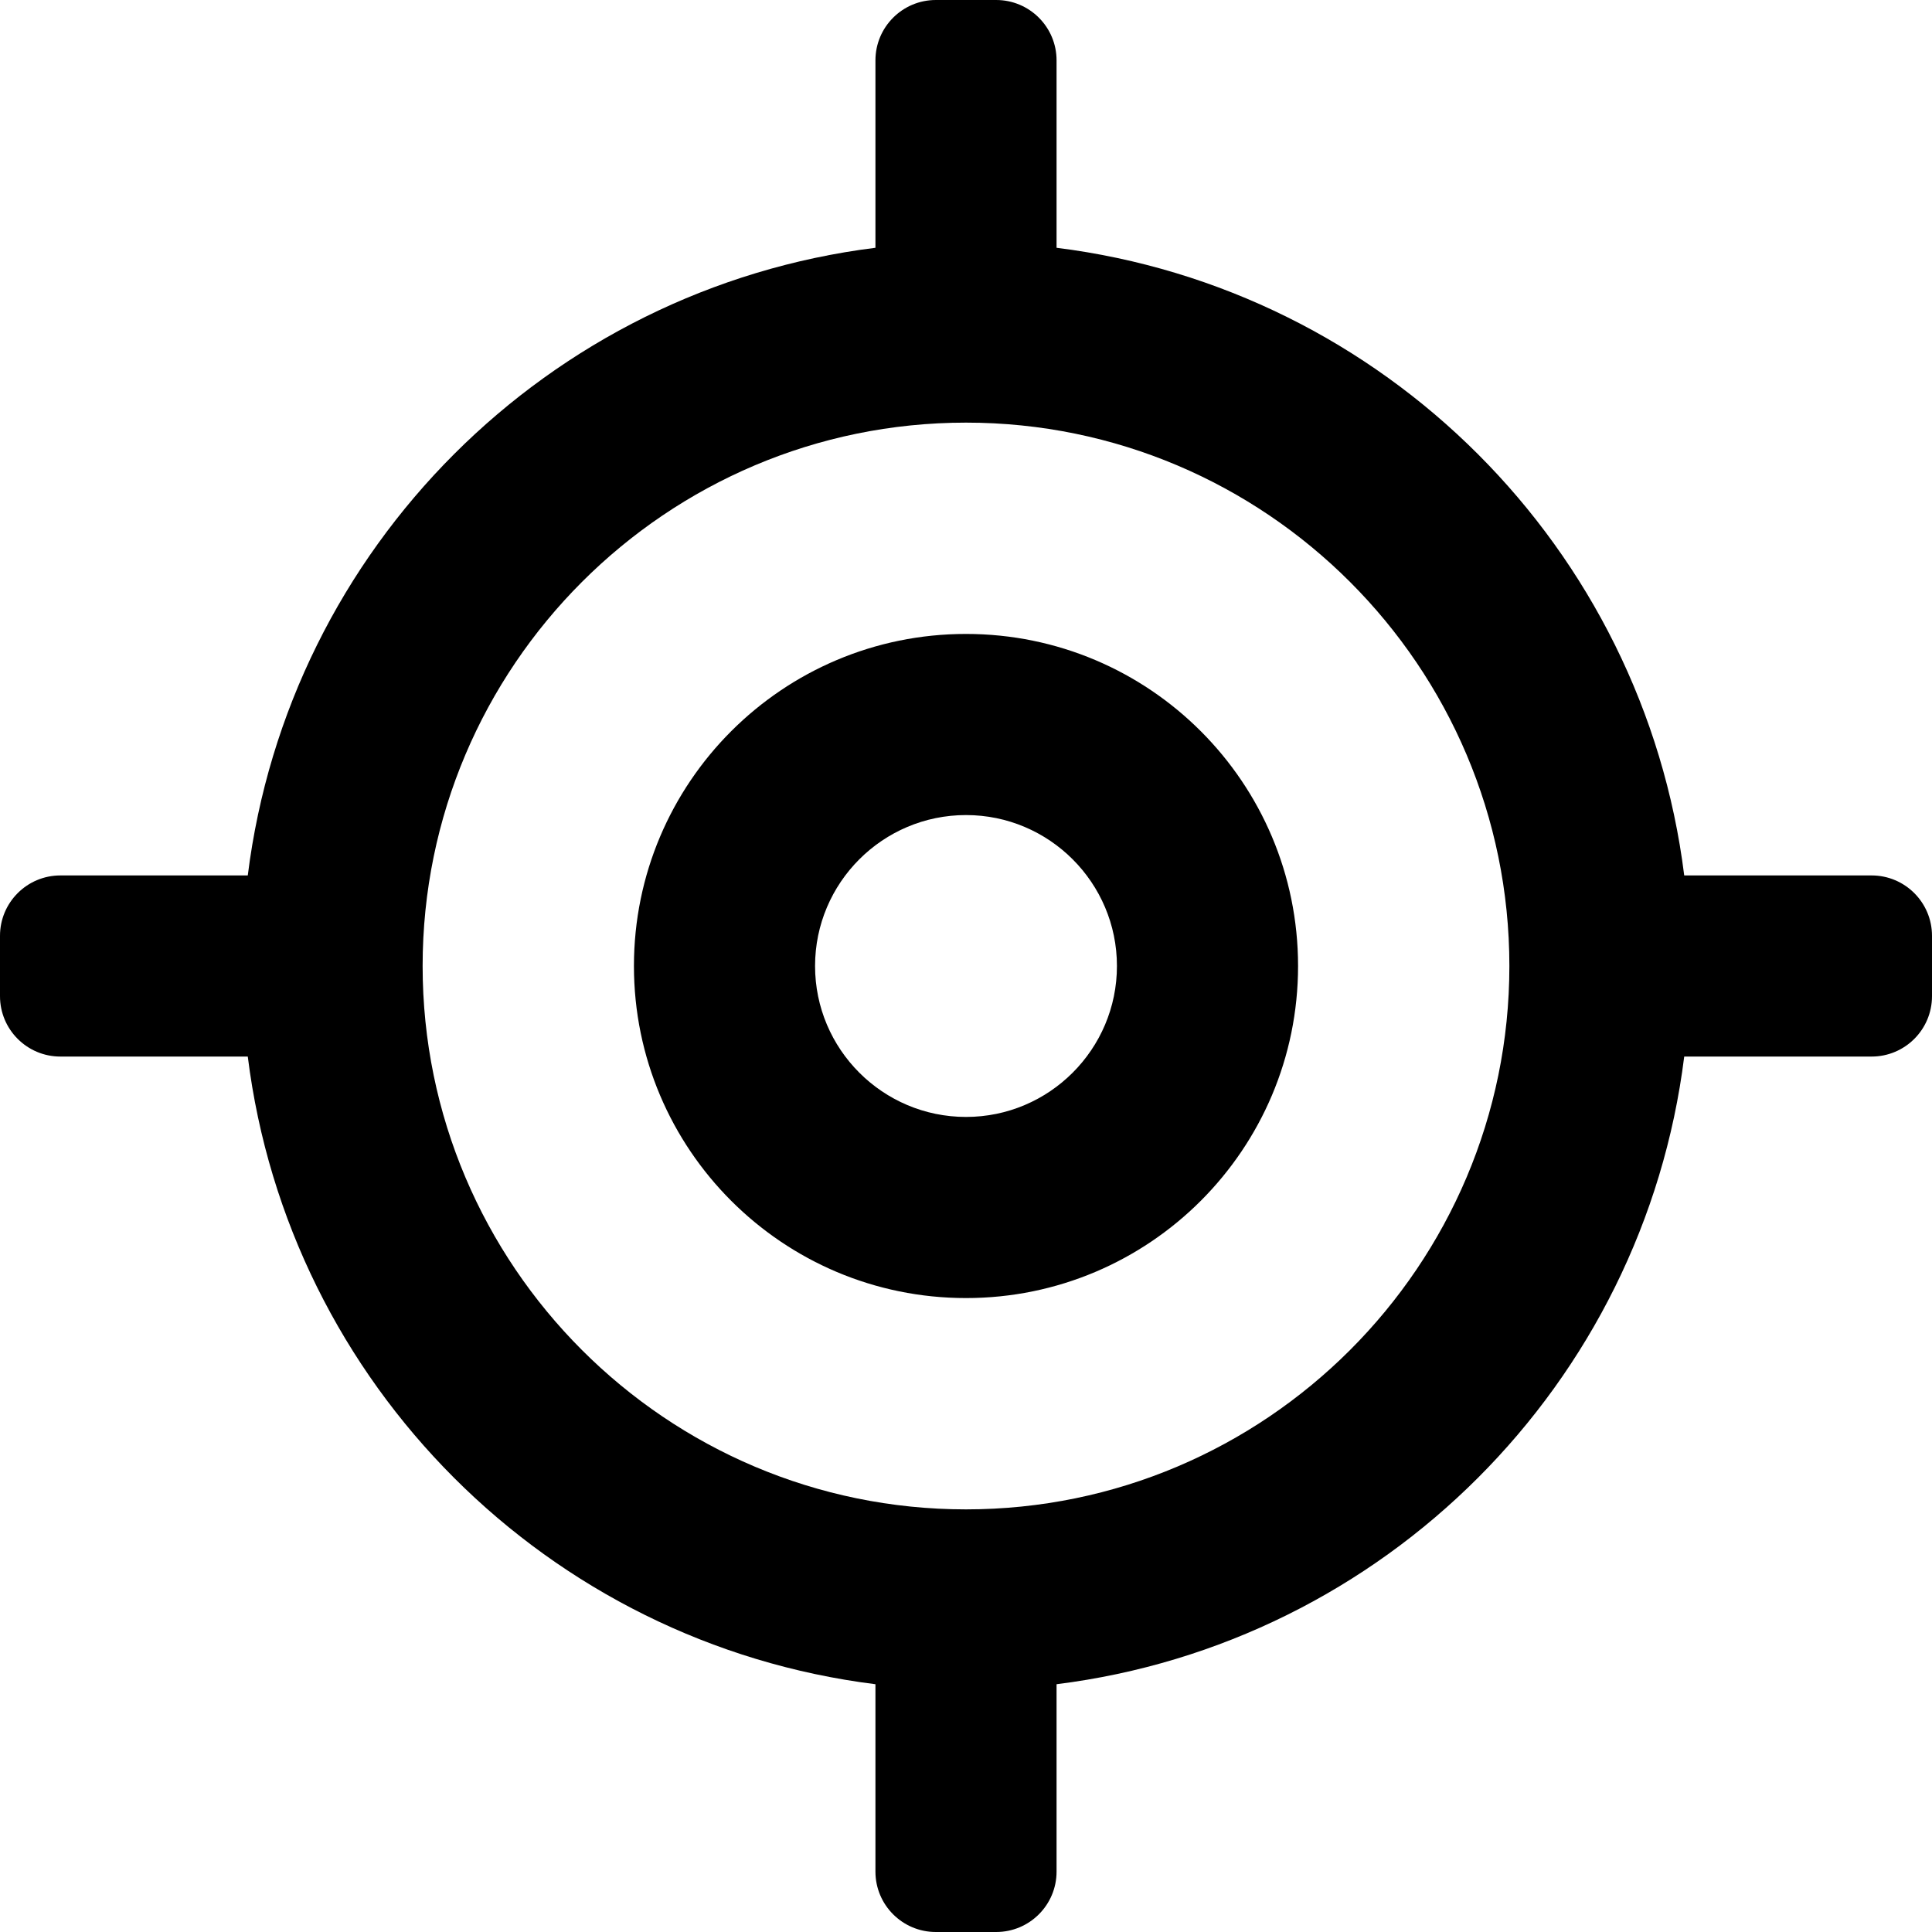 <svg width="24" height="24" viewBox="0 0 24 24" fill="none" xmlns="http://www.w3.org/2000/svg">
<path d="M12 7.875C9.722 7.875 7.875 9.722 7.875 12C7.875 14.278 9.722 16.125 12 16.125C14.278 16.125 16.125 14.278 16.125 12C16.125 9.722 14.278 7.875 12 7.875ZM12 13.875C10.966 13.875 10.125 13.034 10.125 12C10.125 10.966 10.966 10.125 12 10.125C13.034 10.125 13.875 10.966 13.875 12C13.875 13.034 13.034 13.875 12 13.875ZM23.25 10.875H20.922C20.414 6.806 17.194 3.586 13.125 3.078V0.75C13.125 0.336 12.789 0 12.375 0H11.625C11.211 0 10.875 0.336 10.875 0.75V3.078C6.806 3.586 3.586 6.806 3.078 10.875H0.75C0.336 10.875 0 11.211 0 11.625V12.375C0 12.789 0.336 13.125 0.75 13.125H3.078C3.586 17.194 6.806 20.414 10.875 20.922V23.25C10.875 23.664 11.211 24 11.625 24H12.375C12.789 24 13.125 23.664 13.125 23.25V20.922C17.194 20.414 20.414 17.194 20.922 13.125H23.25C23.664 13.125 24 12.789 24 12.375V11.625C24 11.211 23.664 10.875 23.25 10.875ZM12 18.75C8.278 18.75 5.25 15.722 5.25 12C5.25 8.278 8.278 5.25 12 5.25C15.722 5.25 18.75 8.278 18.75 12C18.75 15.722 15.722 18.75 12 18.75Z" fill="black"/>
</svg>
